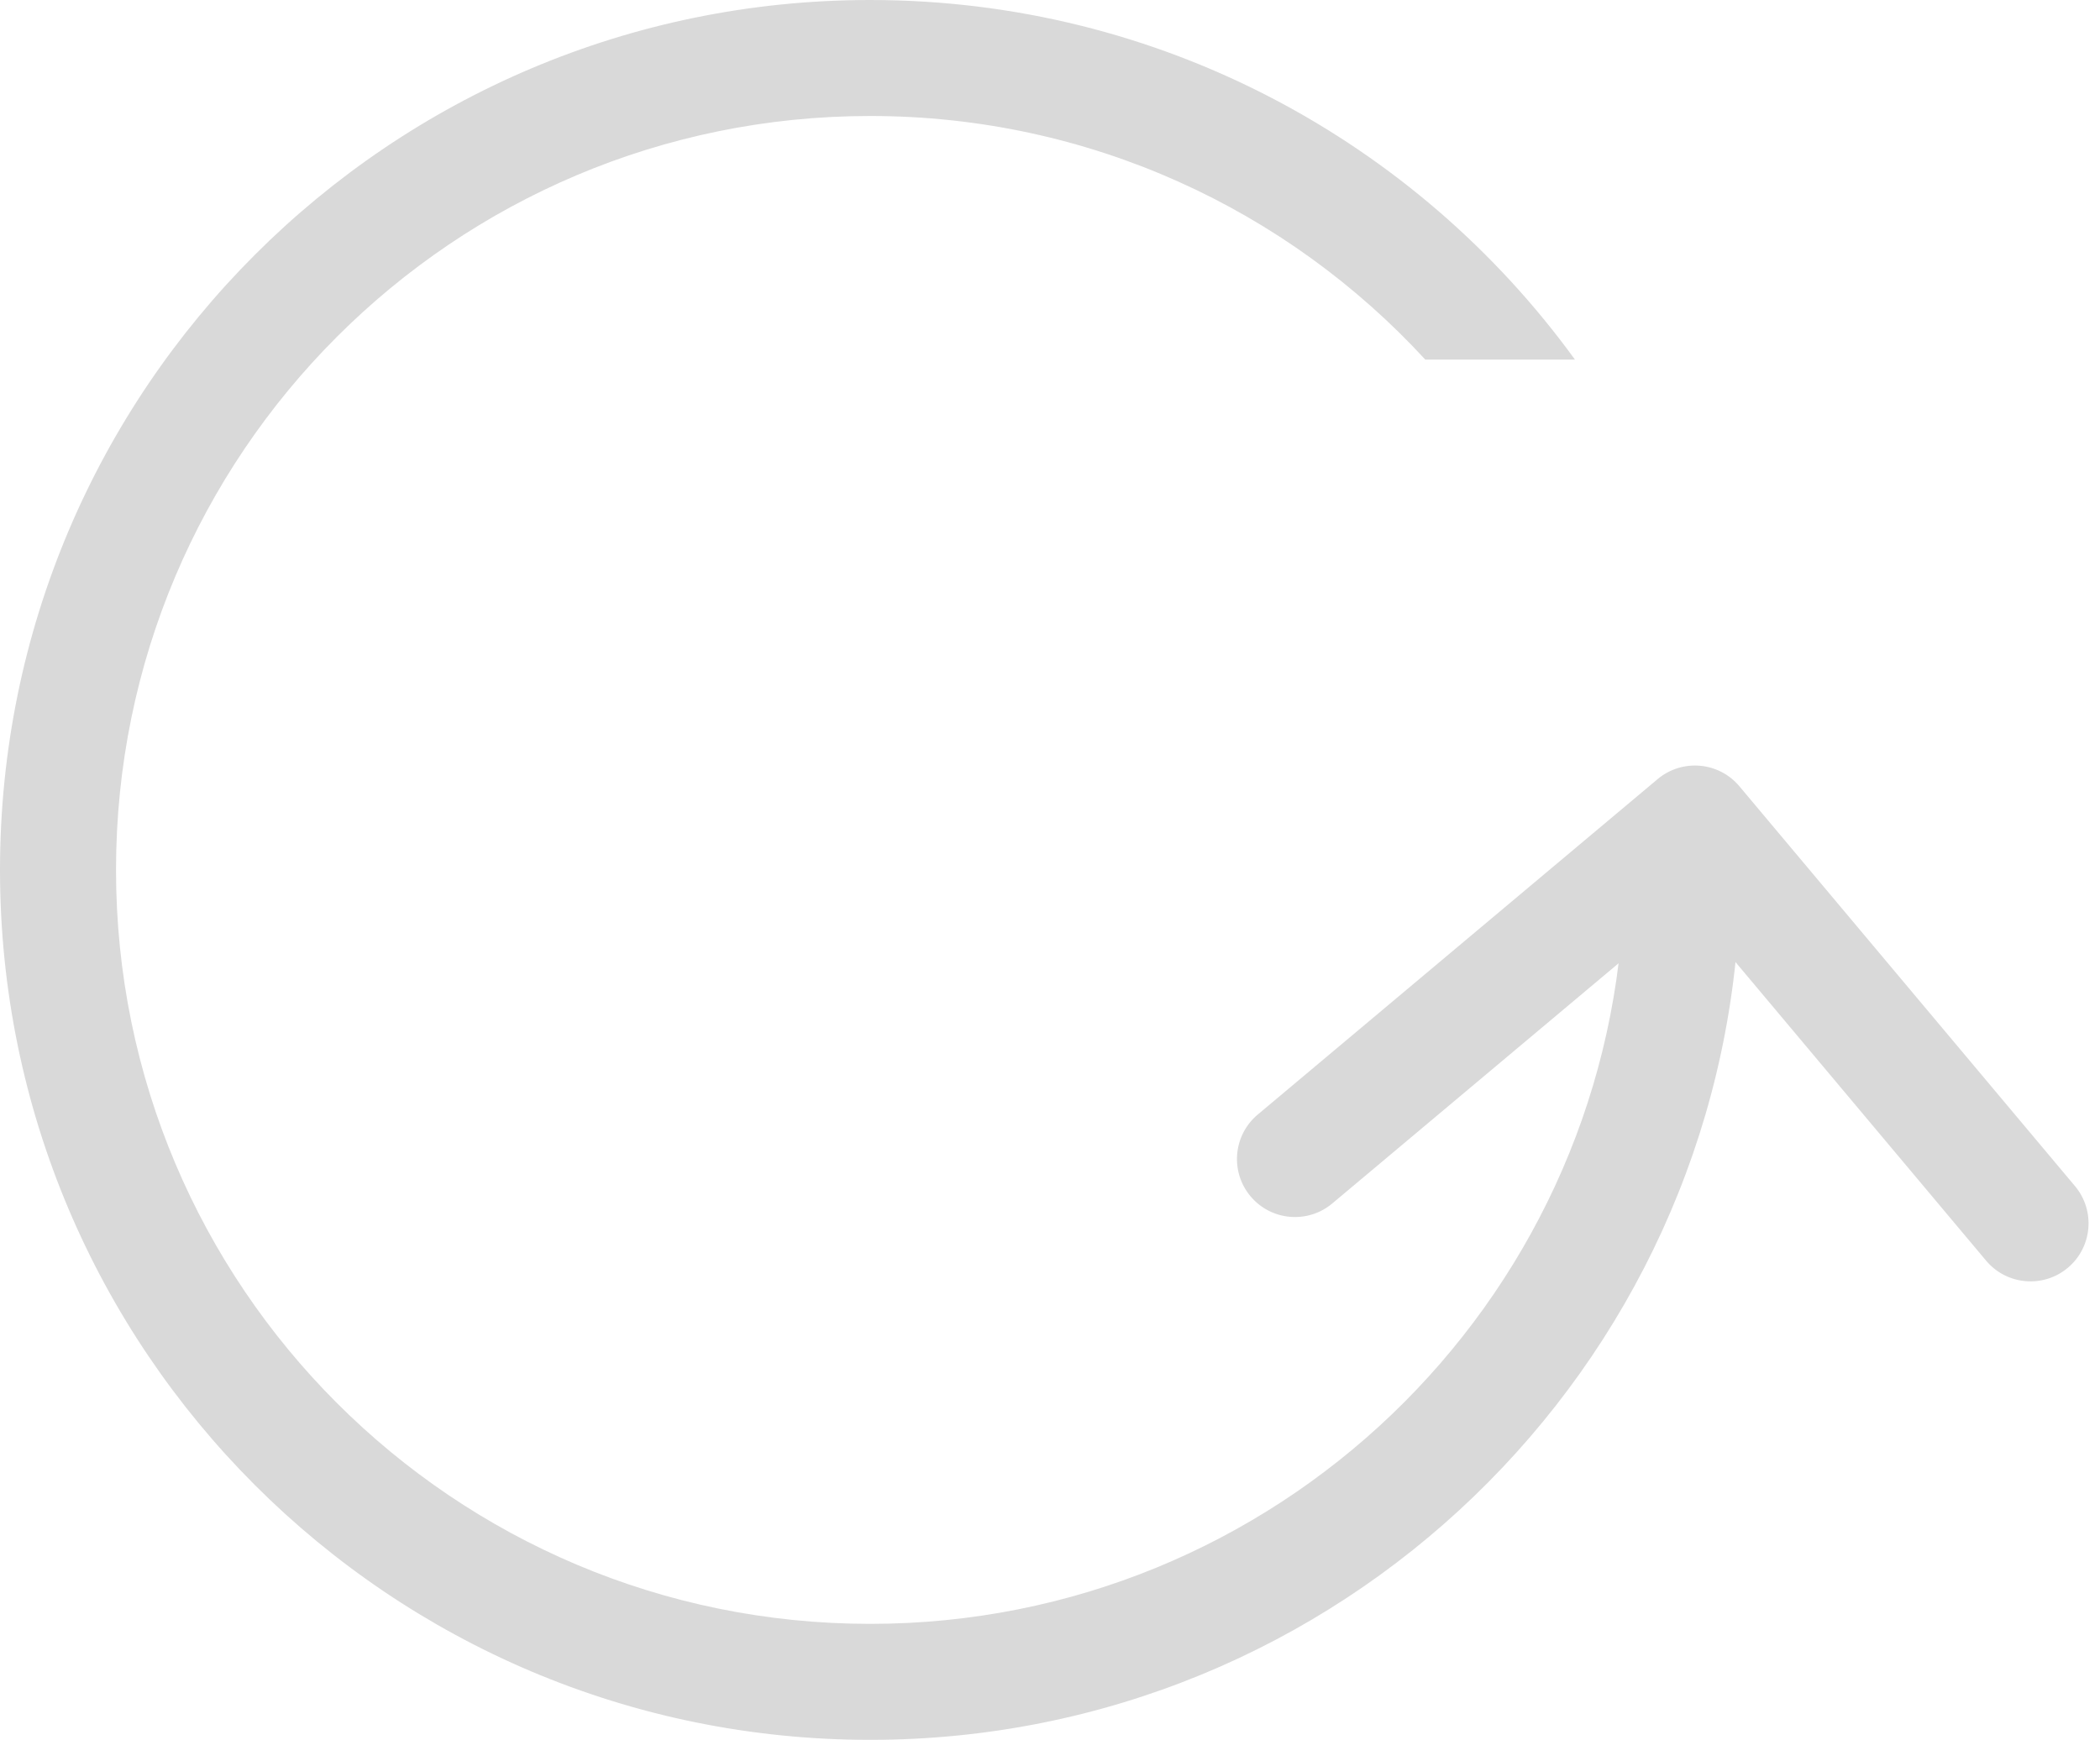 <svg width="181" height="150" viewBox="0 0 181 150" fill="none" xmlns="http://www.w3.org/2000/svg">
<path d="M149.917 67.786C148.142 65.671 144.989 65.395 142.873 67.17L108.401 96.095C106.286 97.87 106.01 101.024 107.785 103.139C109.56 105.255 112.714 105.531 114.829 103.756L145.471 78.044L171.182 108.686C172.957 110.801 176.111 111.077 178.227 109.302C180.342 107.527 180.618 104.373 178.843 102.258L149.917 67.786ZM150.981 72.432L151.068 71.436L141.106 70.564L141.019 71.56L150.981 72.432Z" fill="#D9D9D9"/>
<path fill-rule="evenodd" clip-rule="evenodd" d="M139.932 78C138.364 112.506 109.893 140 75 140C39.102 140 10 110.899 10 75C10 39.102 39.102 10 75 10C93.927 10 110.965 18.09 122.844 31H135.744C122.114 12.216 99.983 0 75 0C33.579 0 0 33.579 0 75C0 116.421 33.579 150 75 150C115.417 150 148.366 118.031 149.941 78H139.932Z" fill="#D9D9D9"/>
</svg>
